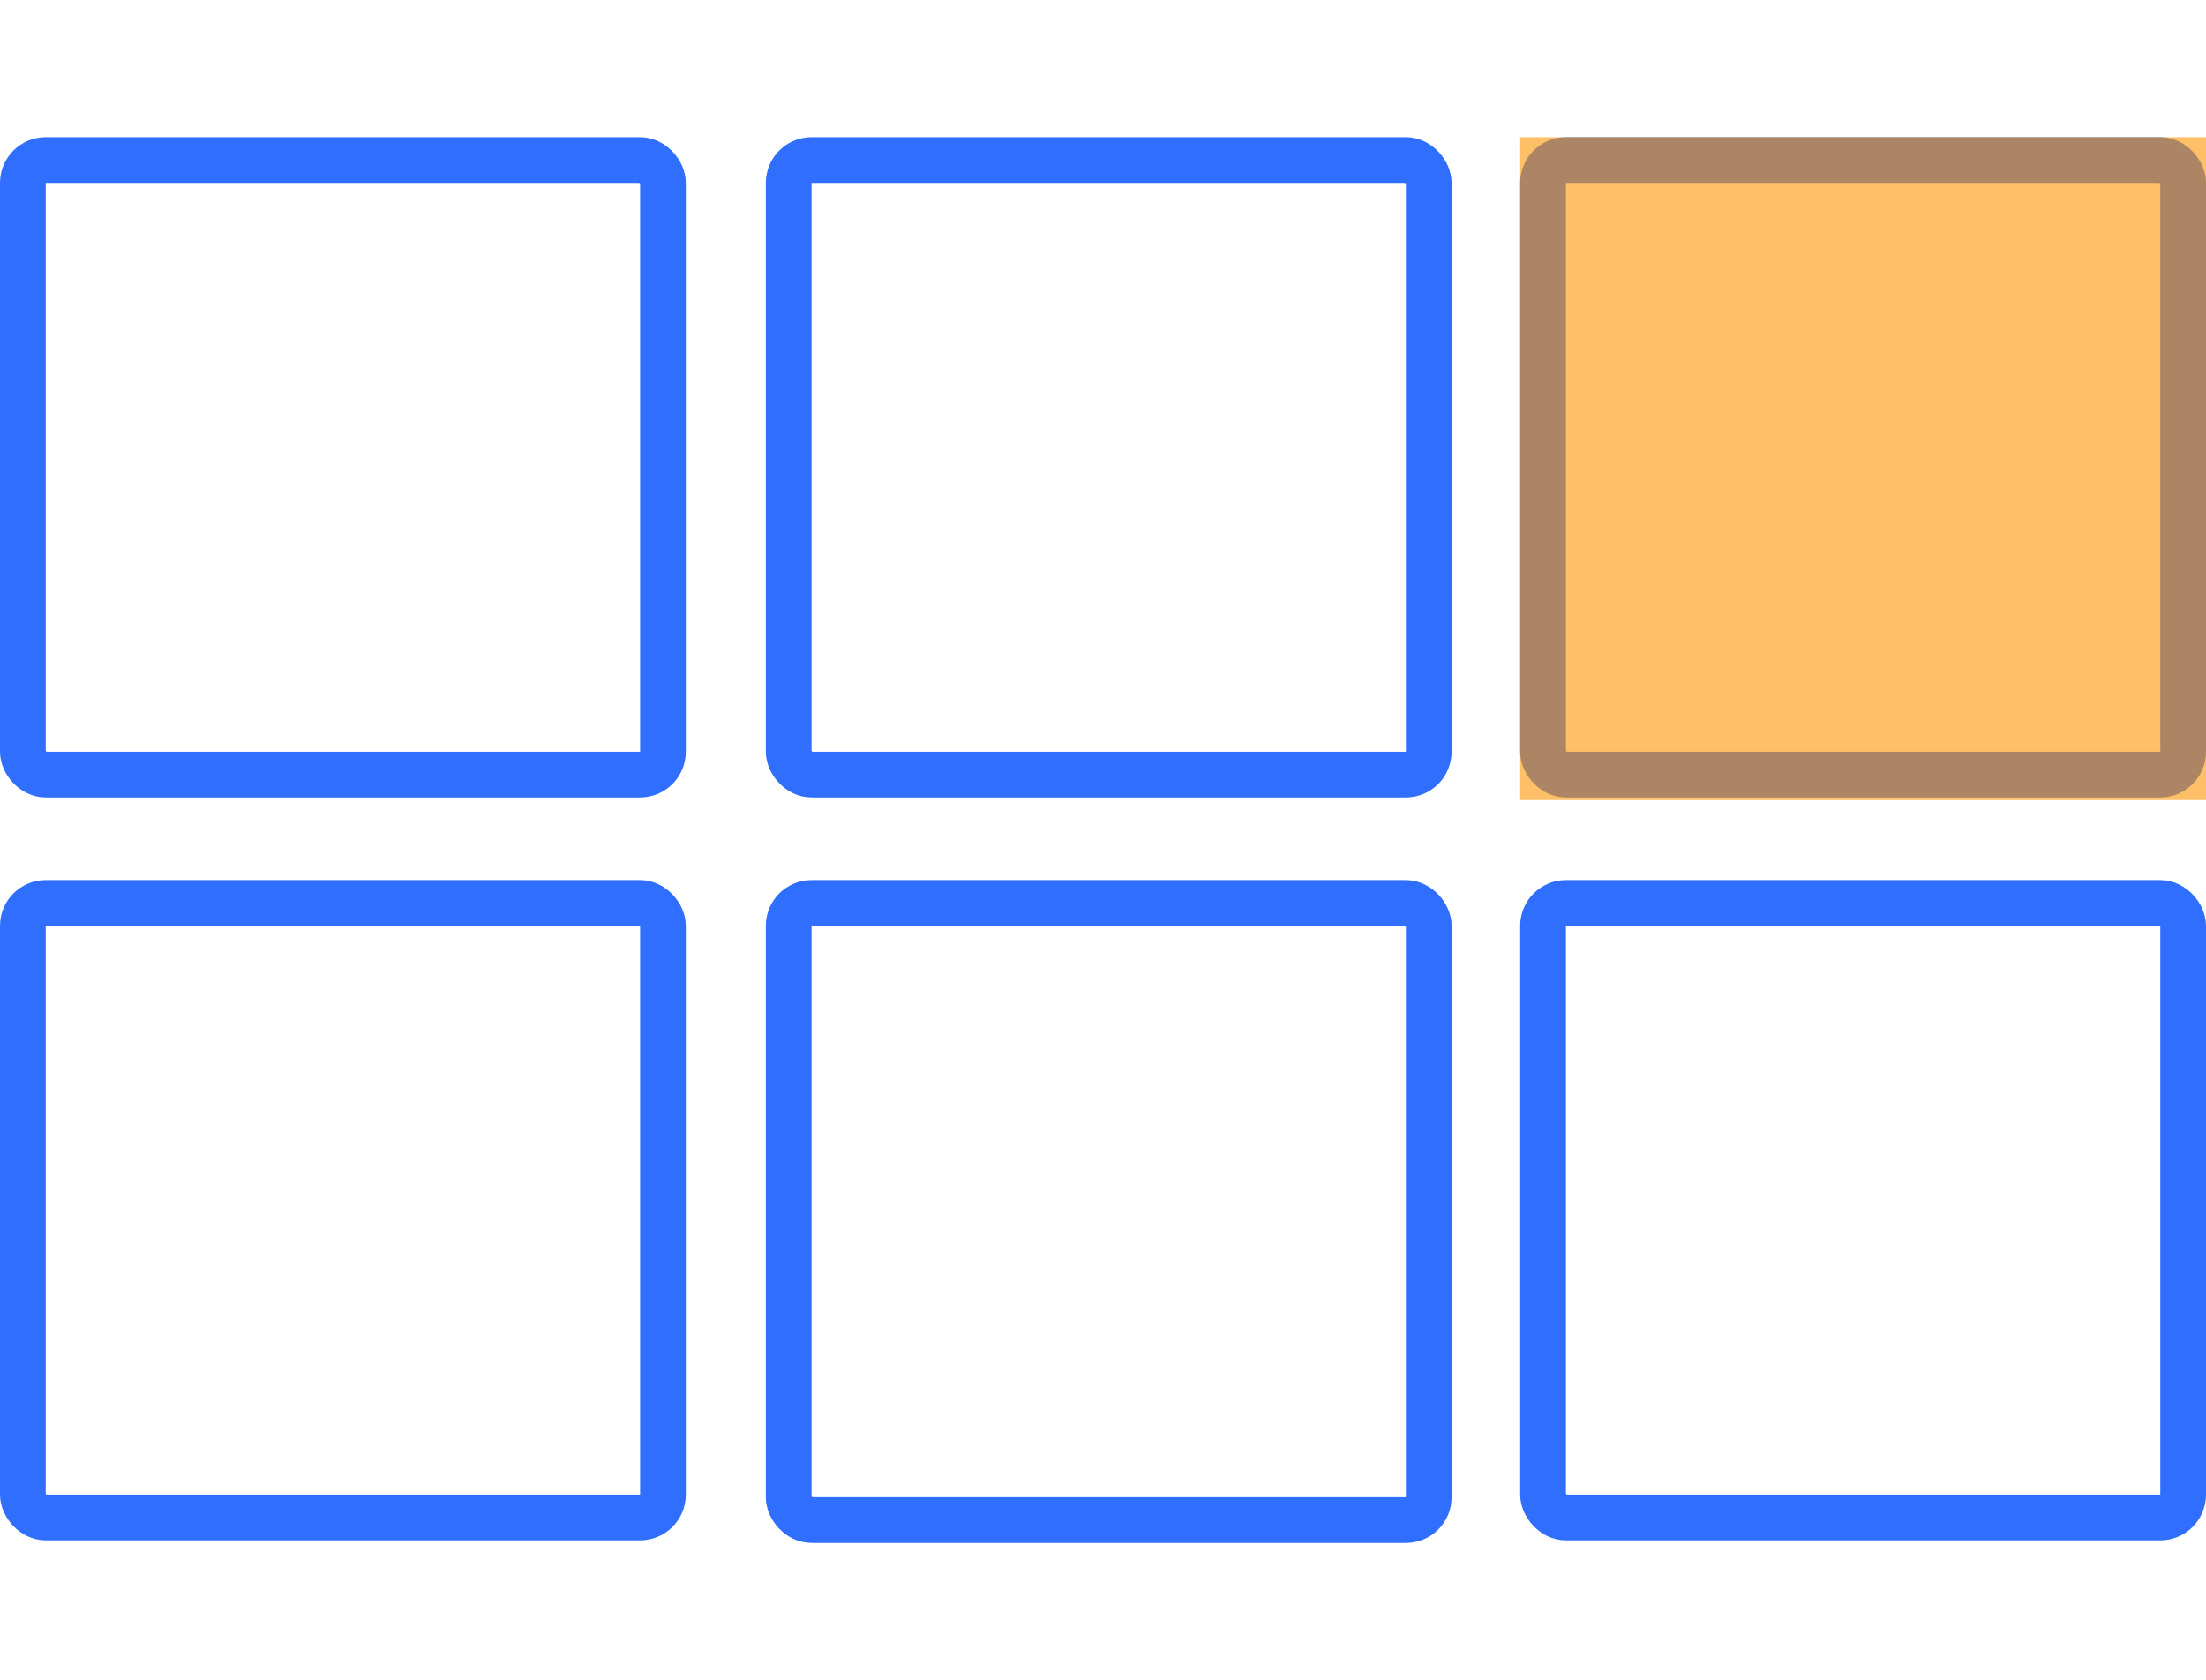 <?xml version="1.0" encoding="UTF-8"?>
<svg width="193px" height="147px" viewBox="0 0 193 147" version="1.1" xmlns="http://www.w3.org/2000/svg" xmlns:xlink="http://www.w3.org/1999/xlink">
    <!-- Generator: Sketch 43.2 (39069) - http://www.bohemiancoding.com/sketch -->
    <title>Grid Cell</title>
    <desc>Created with Sketch.</desc>
    <defs></defs>
    <g id="Page-1" stroke="none" stroke-width="1" fill="none" fill-rule="evenodd">
        <g id="Artboard" transform="translate(-153, -807)">
            <g id="Group-14" transform="translate(153, 138)">
                <g id="Group-8" transform="translate(0, 681)">
                    <rect id="Rectangle" stroke="#306FFD" stroke-width="4" x="2" y="2" width="56" height="53.771" rx="2"></rect>
                    <rect id="Rectangle" stroke="#306FFD" stroke-width="4" x="69" y="2" width="56" height="53.771" rx="2"></rect>
                    <rect id="Rectangle" stroke="#306FFD" stroke-width="4" x="135" y="2" width="56" height="53.771" rx="2"></rect>
                    <rect id="Rectangle-3" fill="#FF9400" opacity="0.6" x="133" y="0" width="60" height="58"></rect>
                    <rect id="Rectangle" stroke="#306FFD" stroke-width="4" x="2" y="67" width="56" height="53.771" rx="2"></rect>
                    <rect id="Rectangle" stroke="#306FFD" stroke-width="4" x="69" y="67" width="56" height="54" rx="2"></rect>
                    <rect id="Rectangle" stroke="#306FFD" stroke-width="4" x="135" y="67" width="56" height="53.771" rx="2"></rect>
                </g>
            </g>
        </g>
    </g>
</svg>